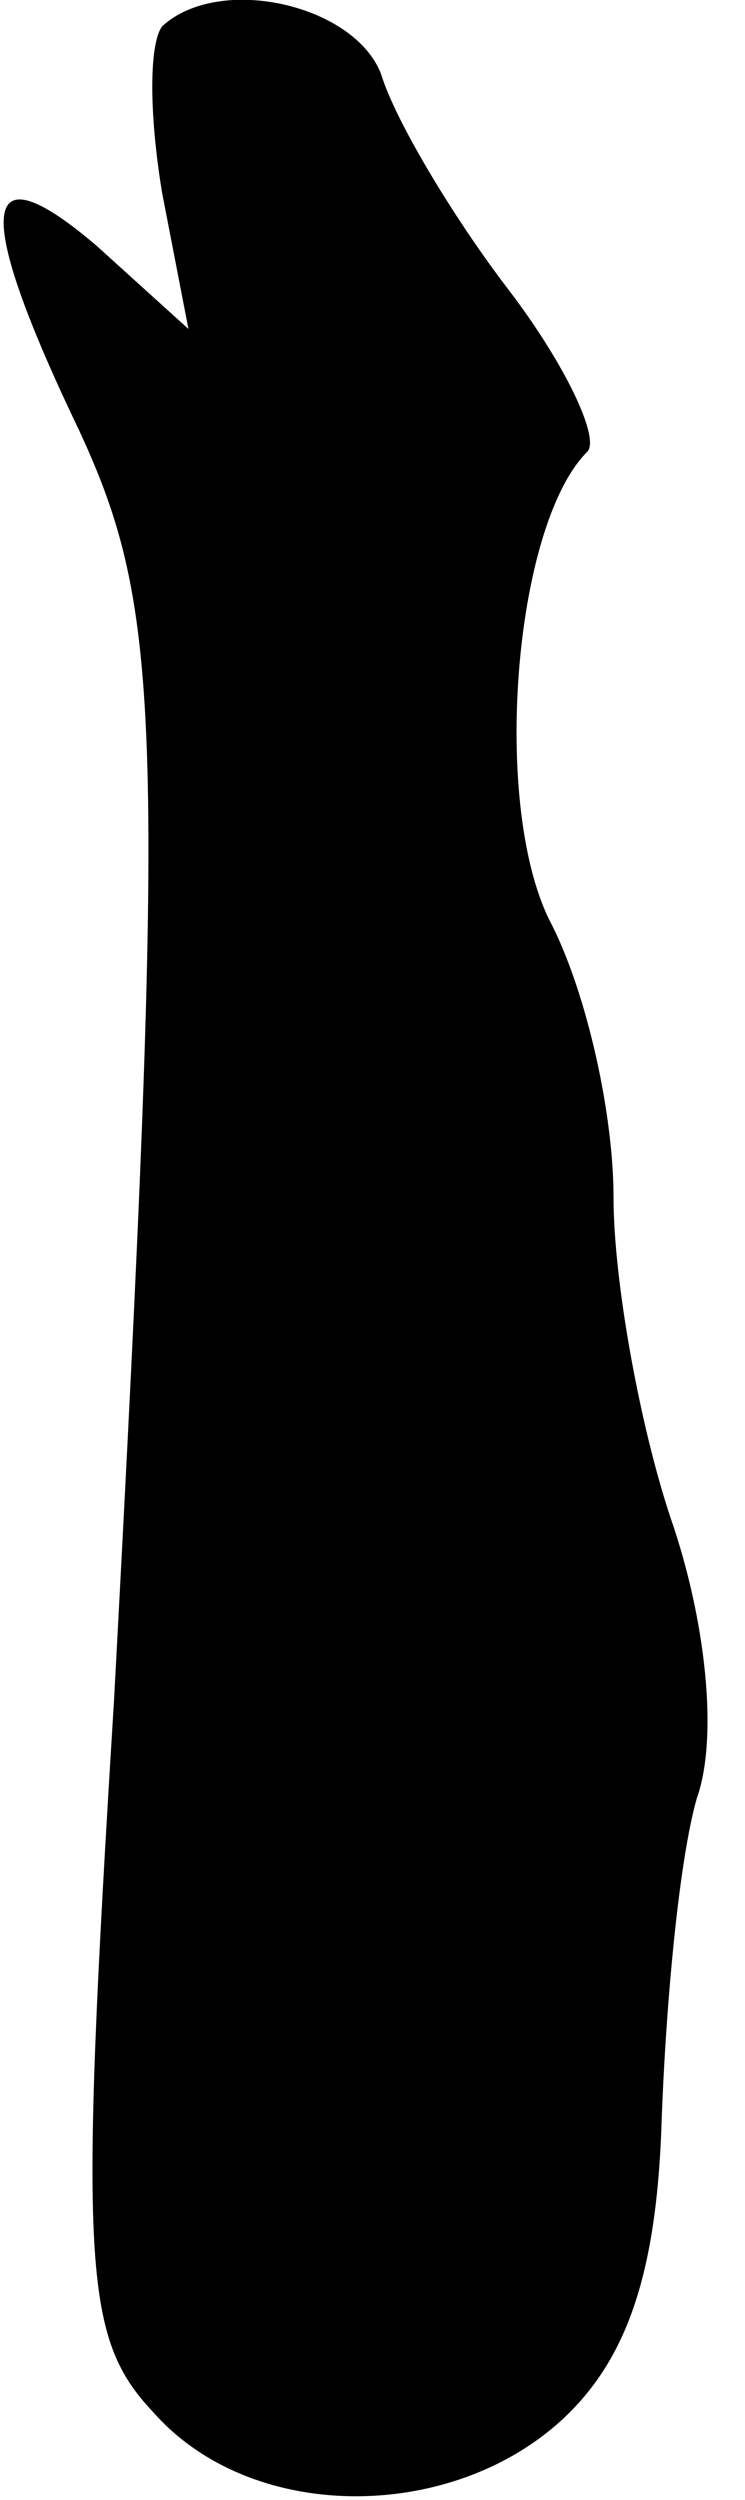 <?xml version="1.0" standalone="no"?>
<!DOCTYPE svg PUBLIC "-//W3C//DTD SVG 20010904//EN"
 "http://www.w3.org/TR/2001/REC-SVG-20010904/DTD/svg10.dtd">
<svg version="1.0" xmlns="http://www.w3.org/2000/svg"
 width="17pt" height="57pt" viewBox="0 0 17 57"
 preserveAspectRatio="xMidYMid meet">
<g transform="translate(0,57) scale(0.1,-0.1)"
fill="#000000" stroke="none">
<path fill="#000000" stroke="none" d="M37 564 c-3 -4 -3 -20 0 -38 l6 -31
-21 19 c-27 23 -28 8 -4 -42 19 -41 20 -67 8 -290 -8 -129 -7 -145 9 -162 23
-26 70 -25 95 0 14 14 20 34 21 67 1 27 4 59 8 73 5 14 2 41 -6 64 -7 21 -13
54 -13 73 0 19 -6 46 -14 62 -14 26 -9 91 8 108 3 3 -5 20 -18 37 -13 17 -26
39 -29 49 -6 16 -37 23 -50 11z"/>
</g>
</svg>
